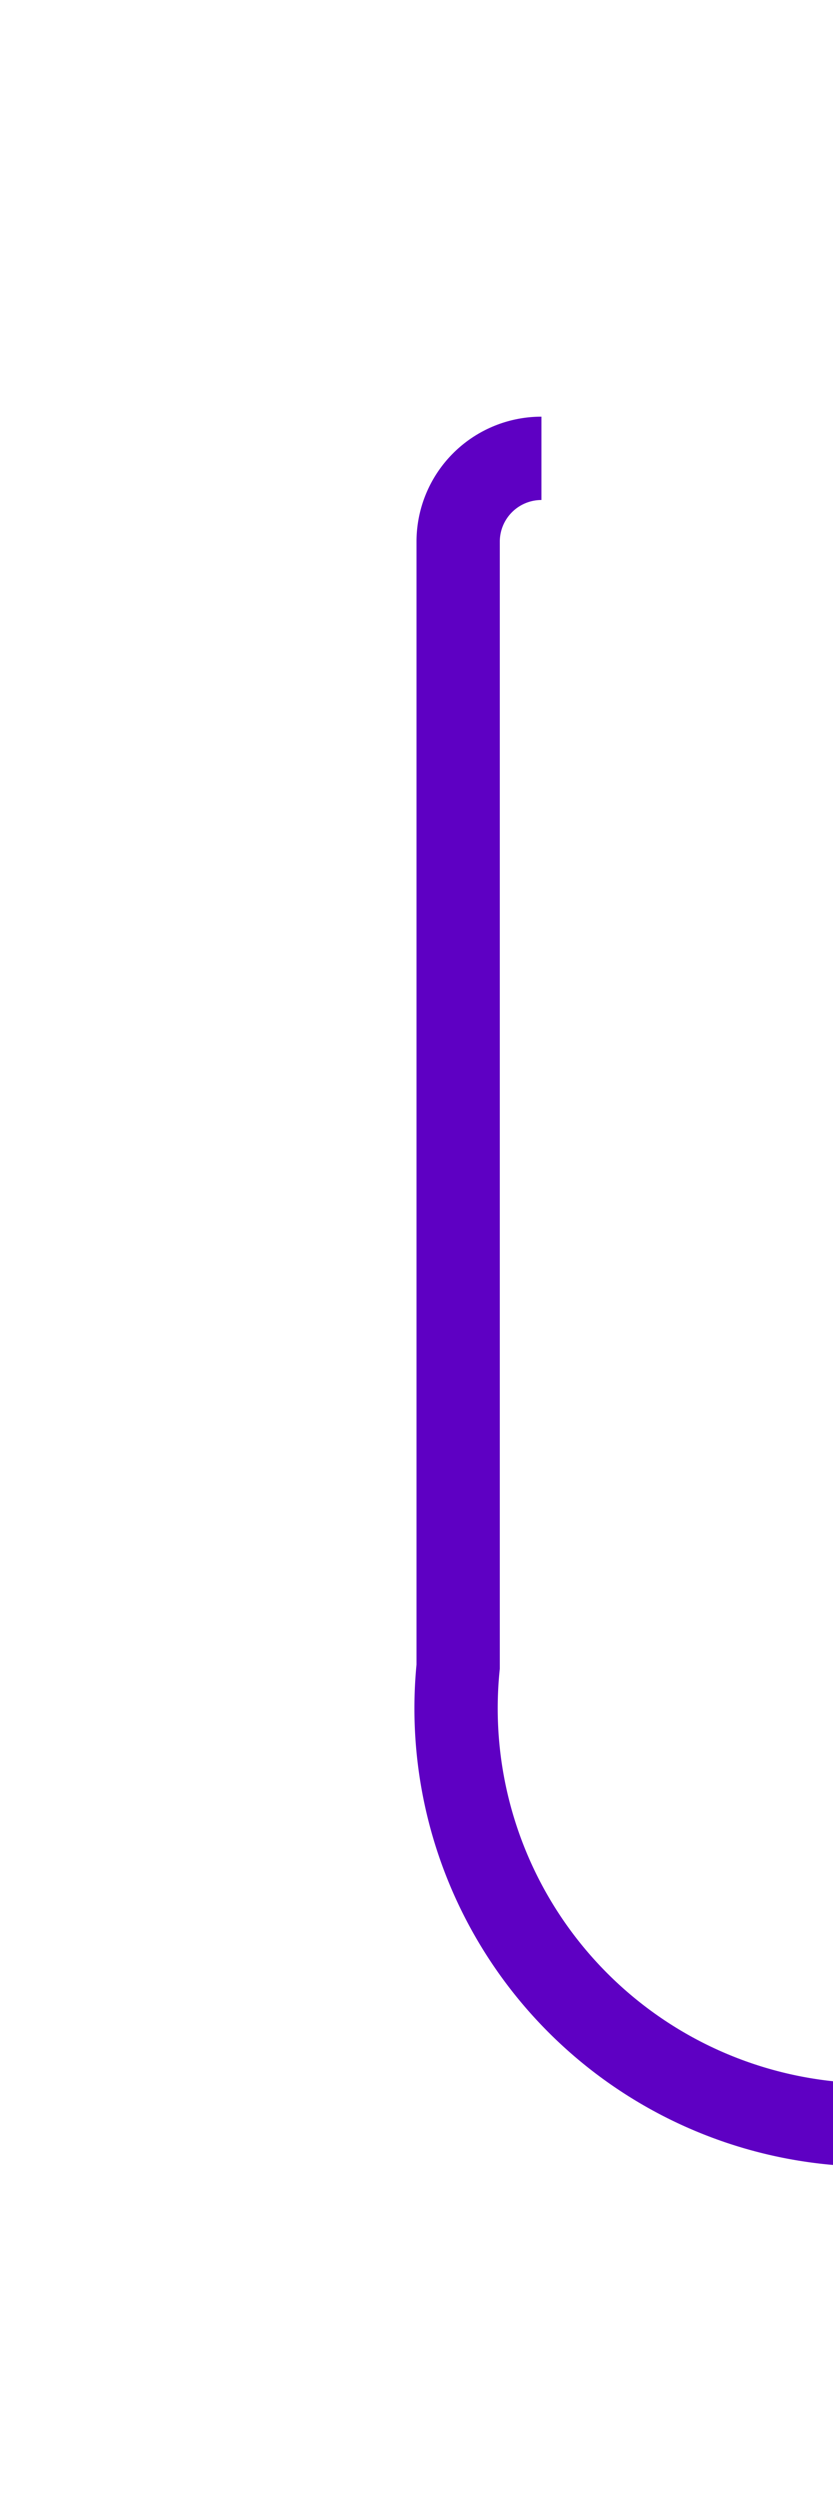 ﻿<?xml version="1.0" encoding="utf-8"?>
<svg version="1.1" xmlns:xlink="http://www.w3.org/1999/xlink" width="10px" height="30px" preserveAspectRatio="xMidYMin meet" viewBox="1266 275  8 30" xmlns="http://www.w3.org/2000/svg">
  <path d="M 1271.5 280.5  A 1 1 0 0 0 1270.5 281.5 L 1270.5 295  A 5 5 0 0 0 1275.5 300.5 L 1955 300.5  A 5 5 0 0 1 1960.5 305.5 L 1960.5 1135  A 5 5 0 0 1 1955.5 1140.5 L 1421 1140.5  " stroke-width="1" stroke="#5e00c3" fill="none" />
  <path d="M 1426.7 1134.5  L 1420 1140.5  L 1426.7 1146.5  L 1424.4 1140.5  L 1426.7 1134.5  Z " fill-rule="nonzero" fill="#5e00c3" stroke="none" />
</svg>